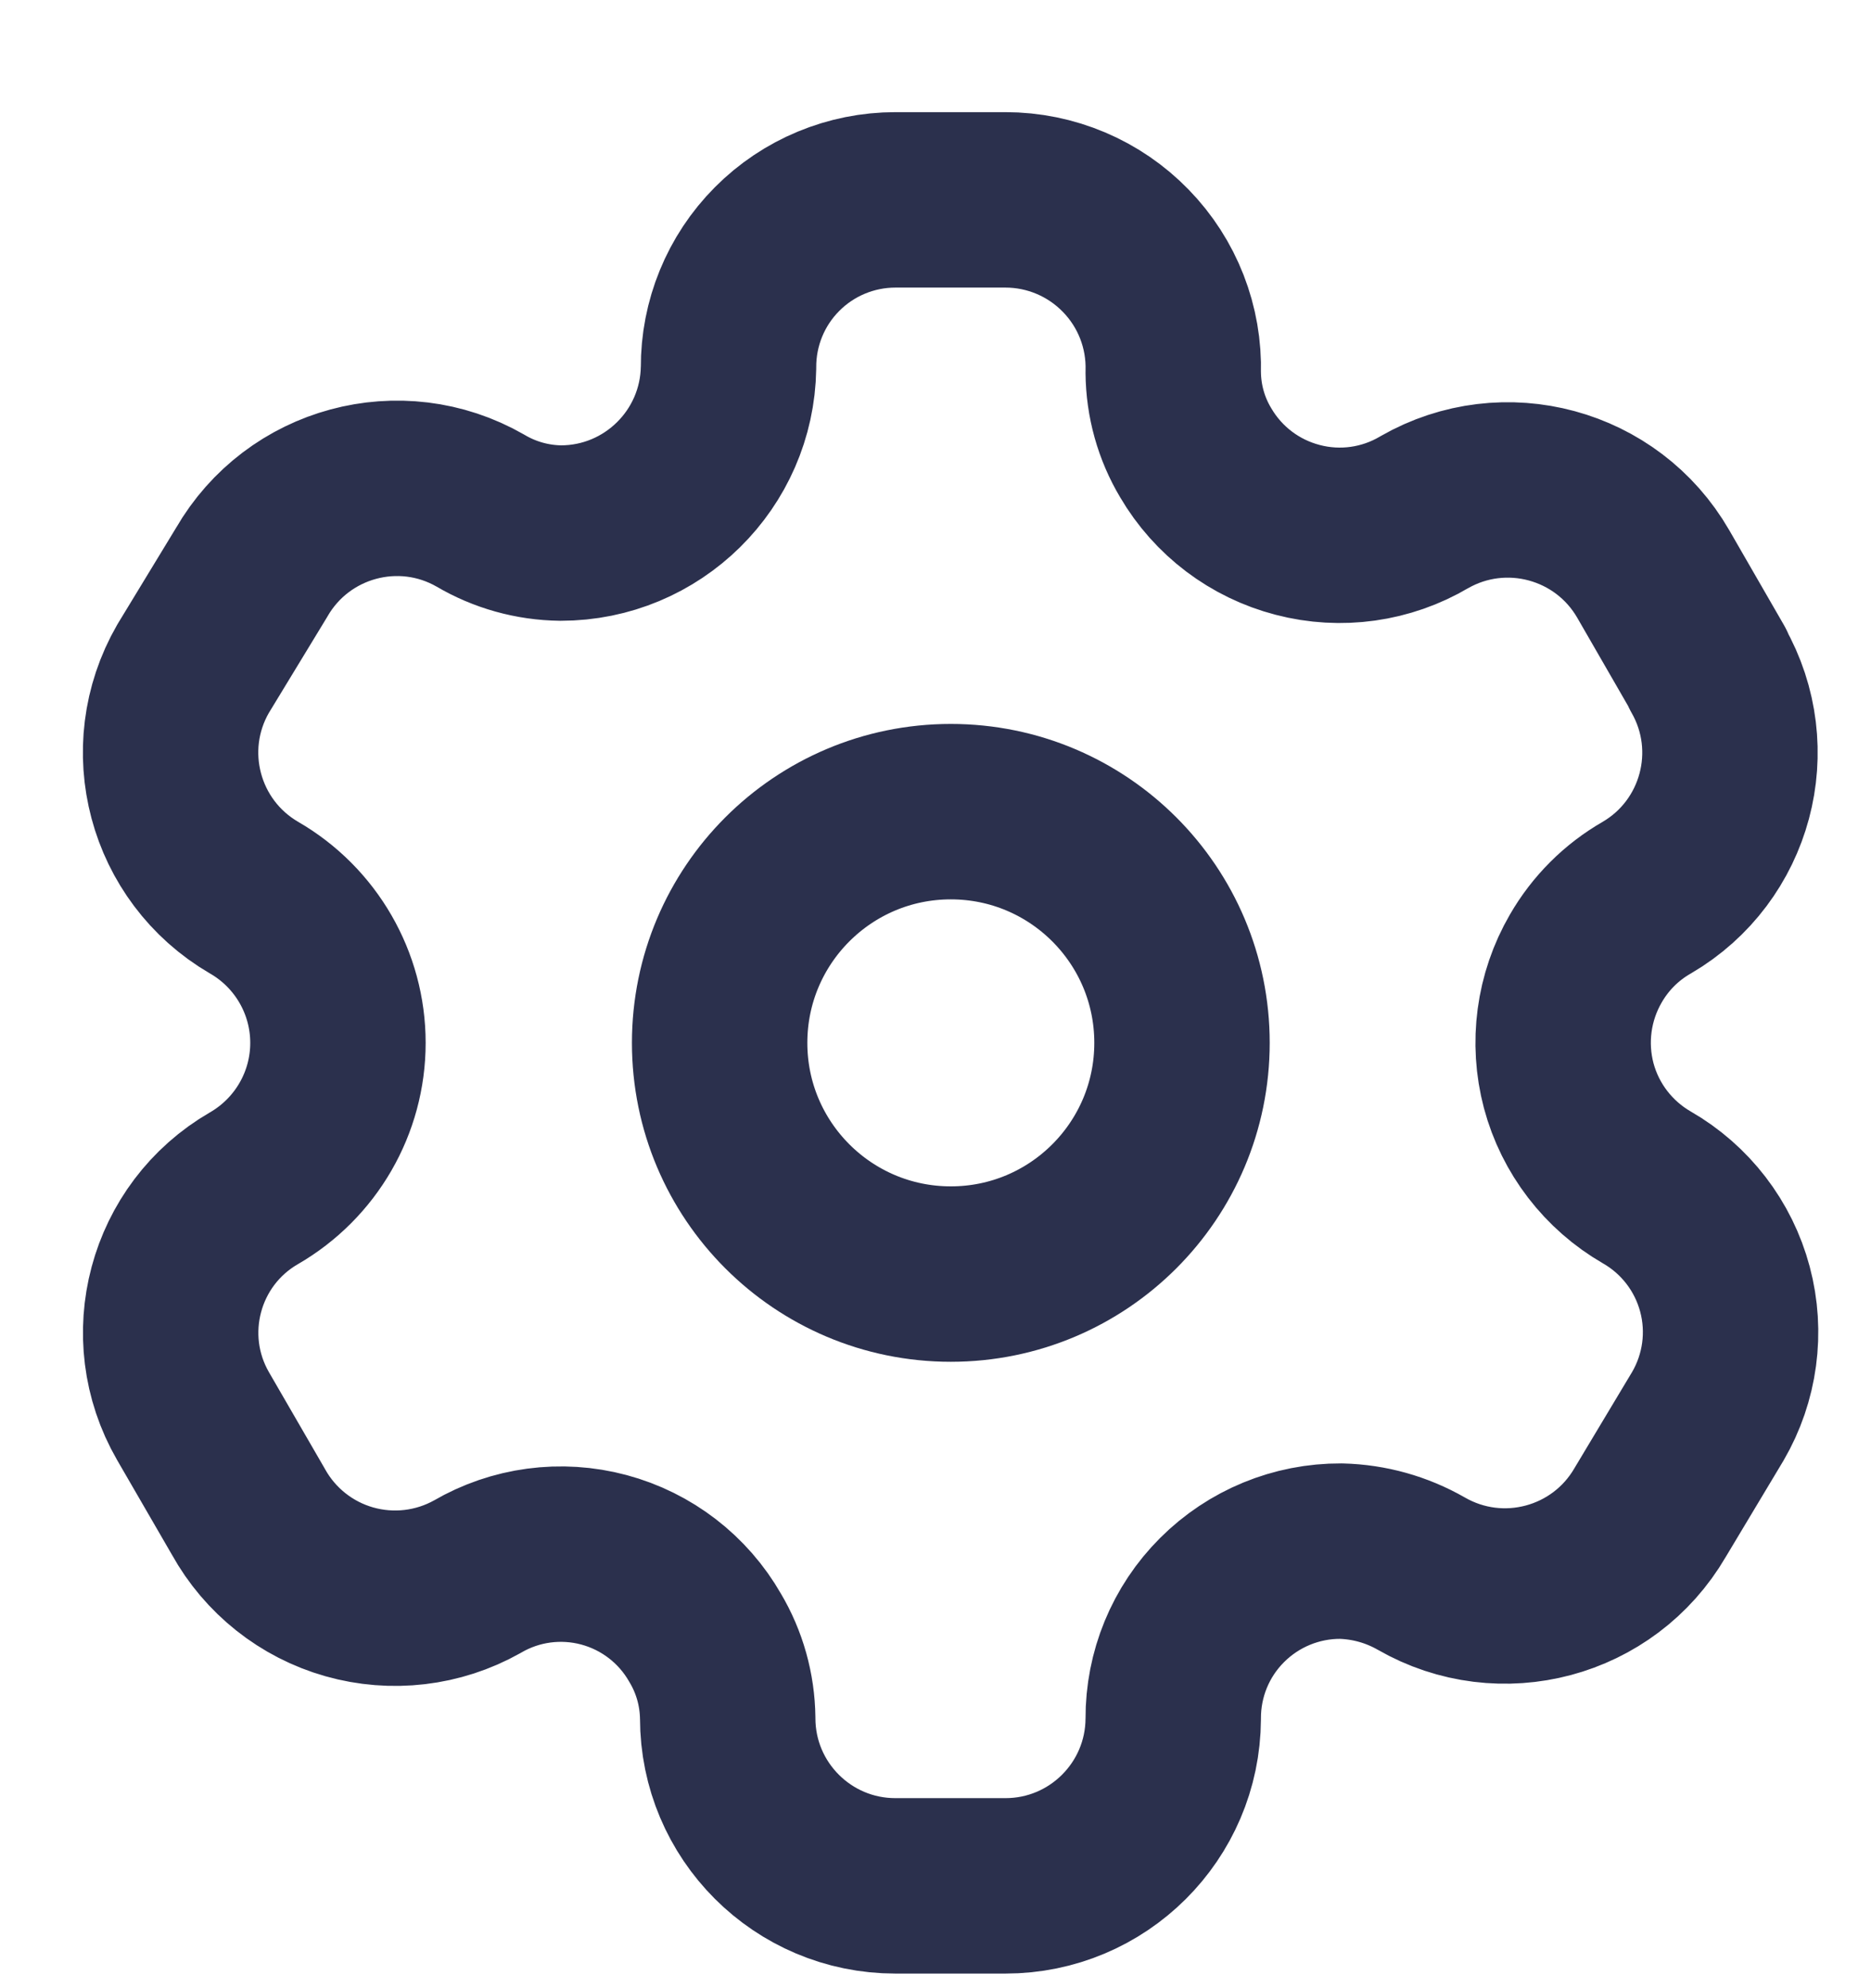 <svg width="16" height="17" viewBox="0 0 16 17" fill="none" xmlns="http://www.w3.org/2000/svg">
<path fill-rule="evenodd" clip-rule="evenodd" d="M14.605 5.718L14.138 4.908C13.743 4.223 12.868 3.986 12.181 4.379V4.379C11.855 4.572 11.465 4.627 11.098 4.531C10.731 4.436 10.417 4.199 10.225 3.871C10.101 3.664 10.035 3.427 10.033 3.185V3.185C10.044 2.797 9.898 2.422 9.627 2.144C9.357 1.866 8.986 1.709 8.598 1.709H7.657C7.278 1.709 6.913 1.86 6.645 2.13C6.377 2.399 6.228 2.764 6.23 3.144V3.144C6.218 3.928 5.579 4.558 4.795 4.558C4.553 4.555 4.316 4.489 4.108 4.366V4.366C3.422 3.972 2.547 4.209 2.152 4.894L1.651 5.718C1.256 6.403 1.489 7.277 2.172 7.675V7.675C2.616 7.931 2.89 8.405 2.89 8.917C2.89 9.43 2.616 9.903 2.172 10.16V10.16C1.49 10.554 1.257 11.427 1.651 12.109V12.109L2.124 12.926C2.309 13.26 2.62 13.507 2.987 13.611C3.354 13.715 3.748 13.669 4.081 13.482V13.482C4.408 13.291 4.798 13.239 5.164 13.337C5.53 13.435 5.842 13.675 6.03 14.004C6.154 14.212 6.22 14.449 6.223 14.691V14.691C6.223 15.483 6.865 16.125 7.657 16.125H8.598C9.388 16.125 10.029 15.487 10.033 14.697V14.697C10.031 14.316 10.181 13.95 10.451 13.681C10.72 13.412 11.086 13.261 11.467 13.263C11.709 13.269 11.944 13.335 12.154 13.455V13.455C12.839 13.849 13.713 13.616 14.111 12.933V12.933L14.605 12.109C14.796 11.781 14.849 11.39 14.751 11.023C14.653 10.655 14.412 10.342 14.083 10.153V10.153C13.754 9.963 13.513 9.65 13.415 9.283C13.318 8.916 13.37 8.525 13.561 8.196C13.686 7.979 13.866 7.799 14.083 7.675V7.675C14.762 7.278 14.995 6.408 14.605 5.725V5.725V5.718Z" stroke="#2B304D" stroke-width="1.5" stroke-linecap="round" stroke-linejoin="round"/>
<ellipse cx="8.131" cy="8.917" rx="1.977" ry="1.977" stroke="#2B304D" stroke-width="1.5" stroke-linecap="round" stroke-linejoin="round"/>
</svg>

